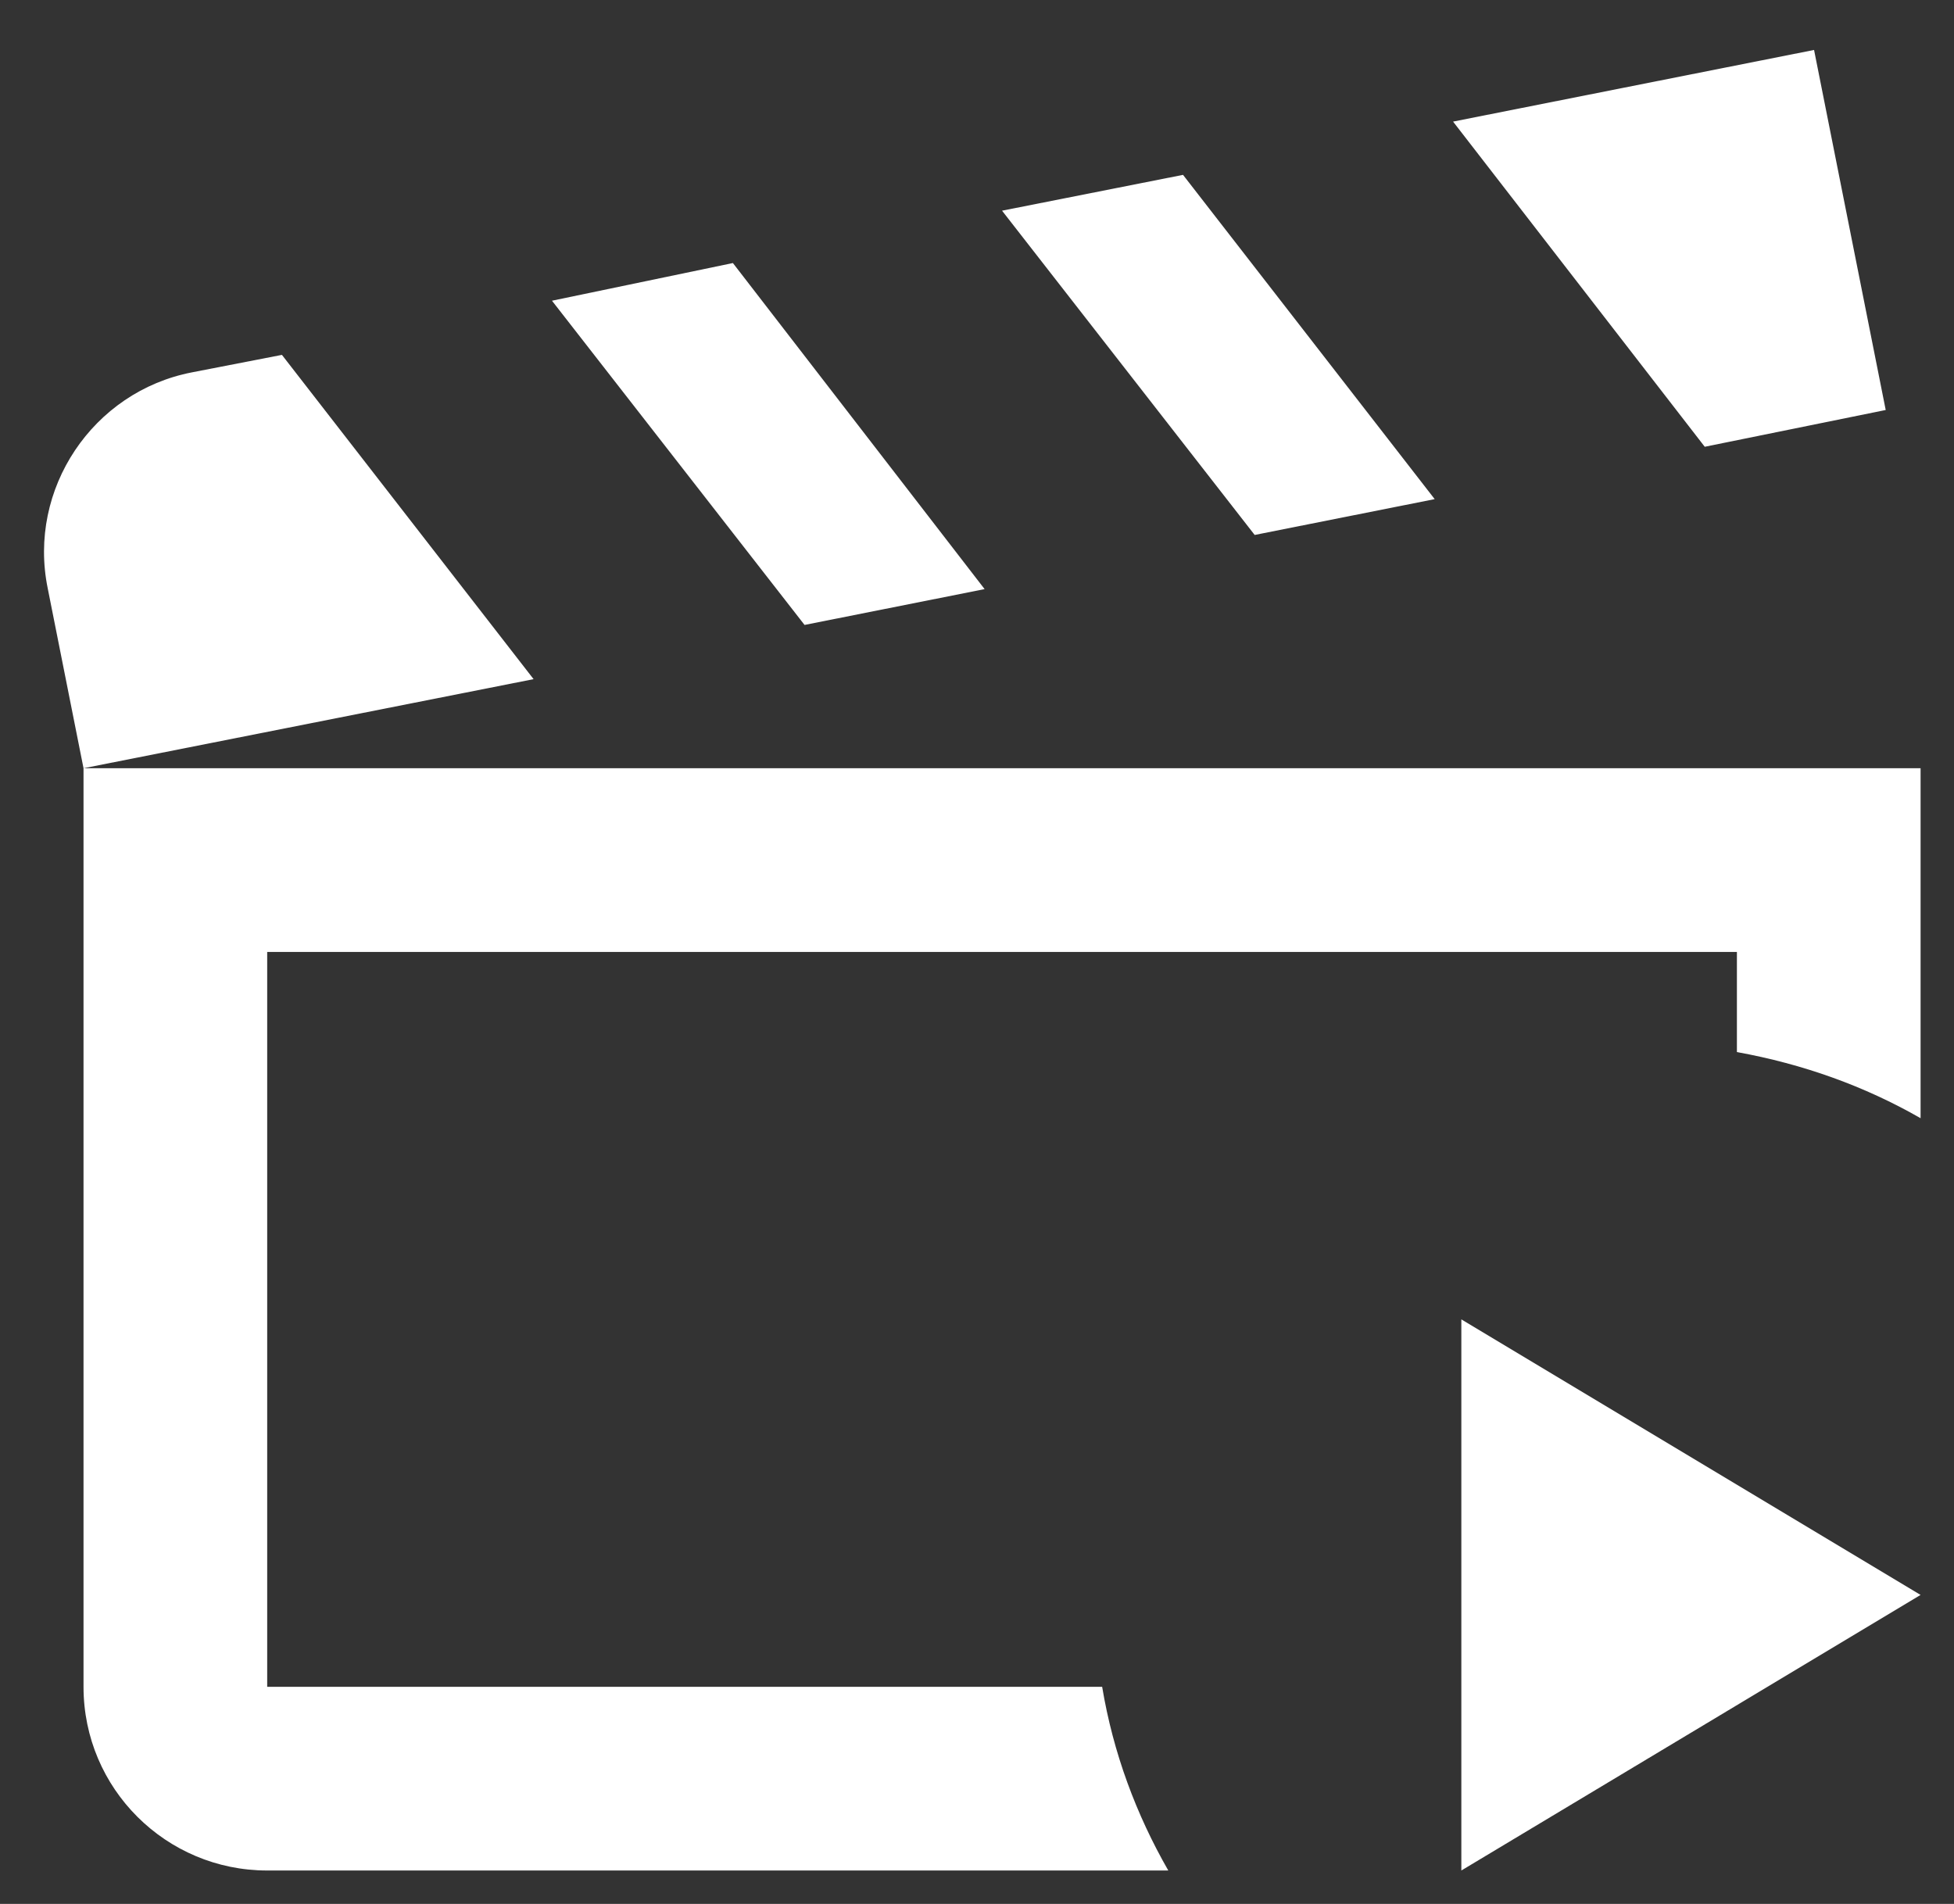 <svg width="39" height="38" viewBox="0 0 39 38" fill="none" xmlns="http://www.w3.org/2000/svg">
<rect x="0" y="0" width="39" height="38" fill="#333333" stroke="none"/>
<path d="M38.333 15.333V22.318C37.215 21.677 35.987 21.237 34.667 20.998V19H5.333V33.667H21.998C22.218 34.987 22.677 36.215 23.318 37.333H5.333C3.317 37.333 1.667 35.702 1.667 33.667V15.333H38.333ZM28.635 9.962L23.612 3.49L20 4.205L25.042 10.677L28.635 9.962ZM37.637 8.183L36.207 0.997L29.002 2.427L34.025 8.917L37.637 8.183ZM19.652 11.758L14.628 5.25L11.017 6.002L16.058 12.473L19.652 11.758ZM5.627 7.083L3.83 7.432C1.85 7.817 0.548 9.76 0.952 11.74L1.667 15.333L10.65 13.555L5.627 7.083ZM29.167 37.333L38.333 31.833L29.167 26.333V37.333Z" fill="white"/>
</svg>
